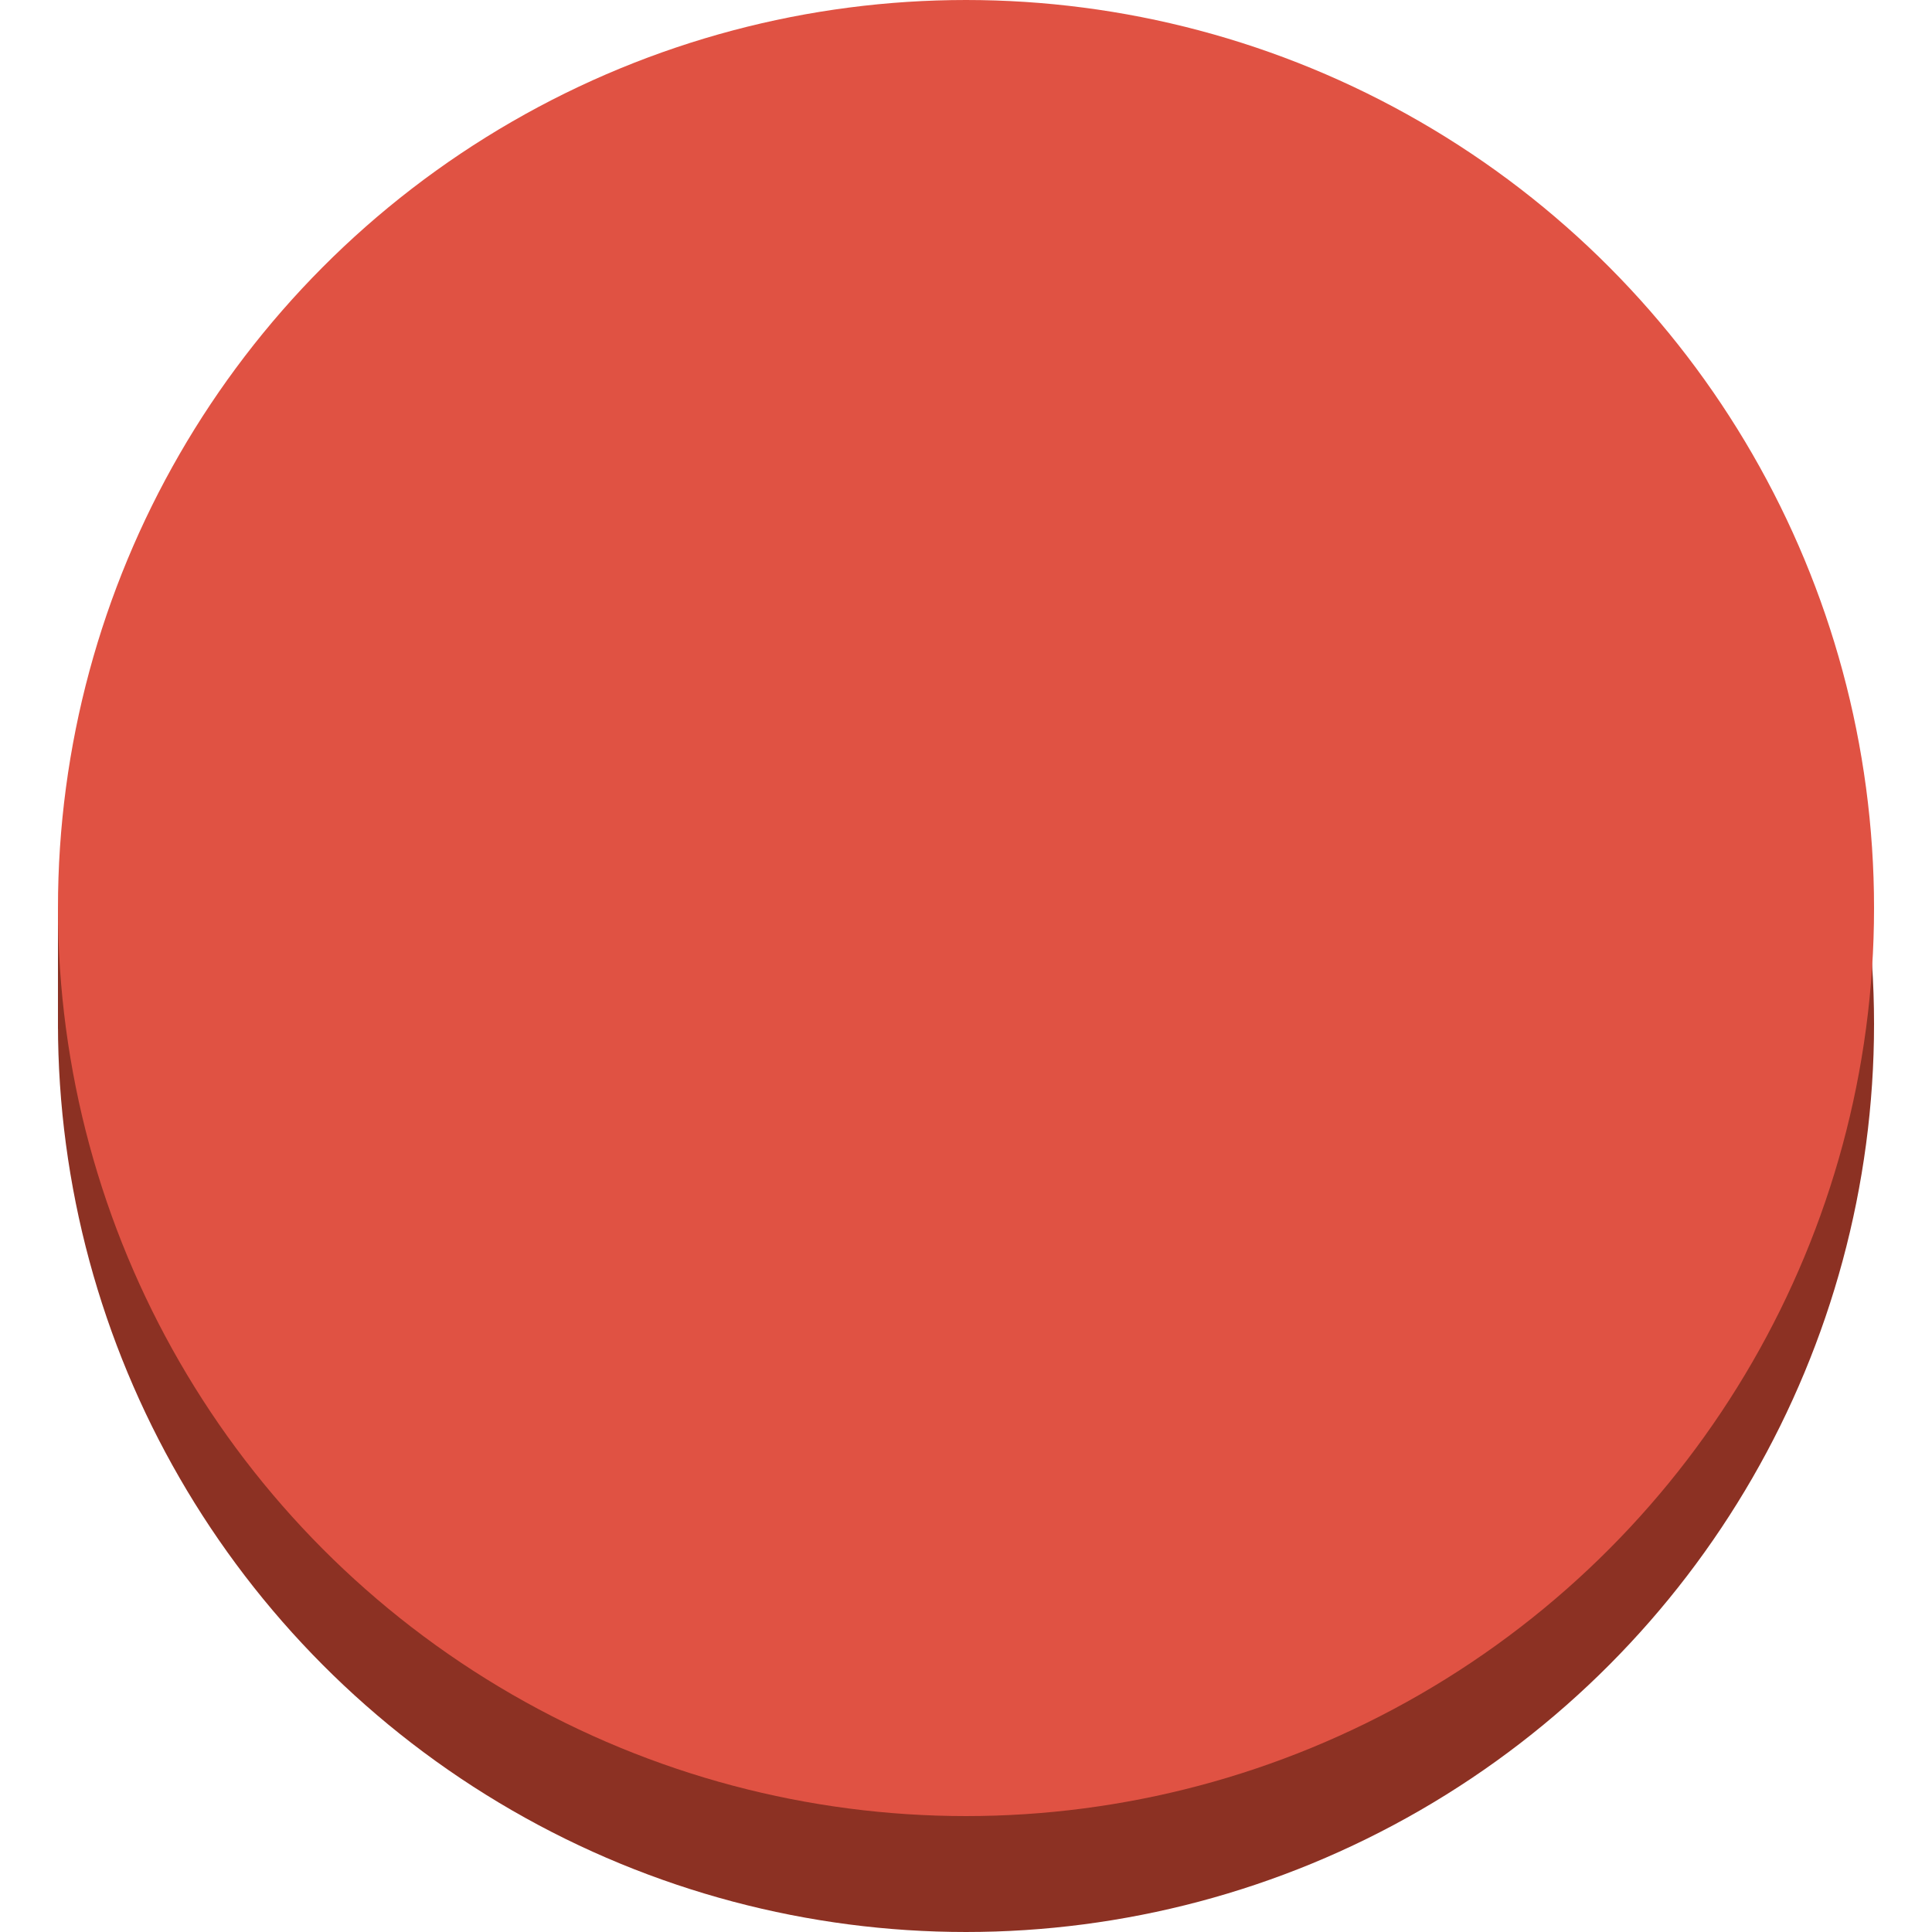 <?xml version="1.0" encoding="utf-8"?>
<!-- Generator: Adobe Illustrator 16.0.0, SVG Export Plug-In . SVG Version: 6.00 Build 0)  -->
<!DOCTYPE svg PUBLIC "-//W3C//DTD SVG 1.1//EN" "http://www.w3.org/Graphics/SVG/1.1/DTD/svg11.dtd">
<svg version="1.1" id="图层_1" xmlns="http://www.w3.org/2000/svg" xmlns:xlink="http://www.w3.org/1999/xlink" x="0px" y="0px"
	 width="75px" height="75px" viewBox="0 0 75 75" enable-background="new 0 0 75 75" xml:space="preserve">
<g id="Layer_1">
	<circle fill="#8C3123" cx="37.5" cy="39.75" r="35.25"/>
	<rect x="2.25" y="35.25" fill="#8C3123" width="70.313" height="4.688"/>
	<circle fill="#E05243" cx="37.5" cy="35.25" r="35.25"/>
</g>
</svg>
